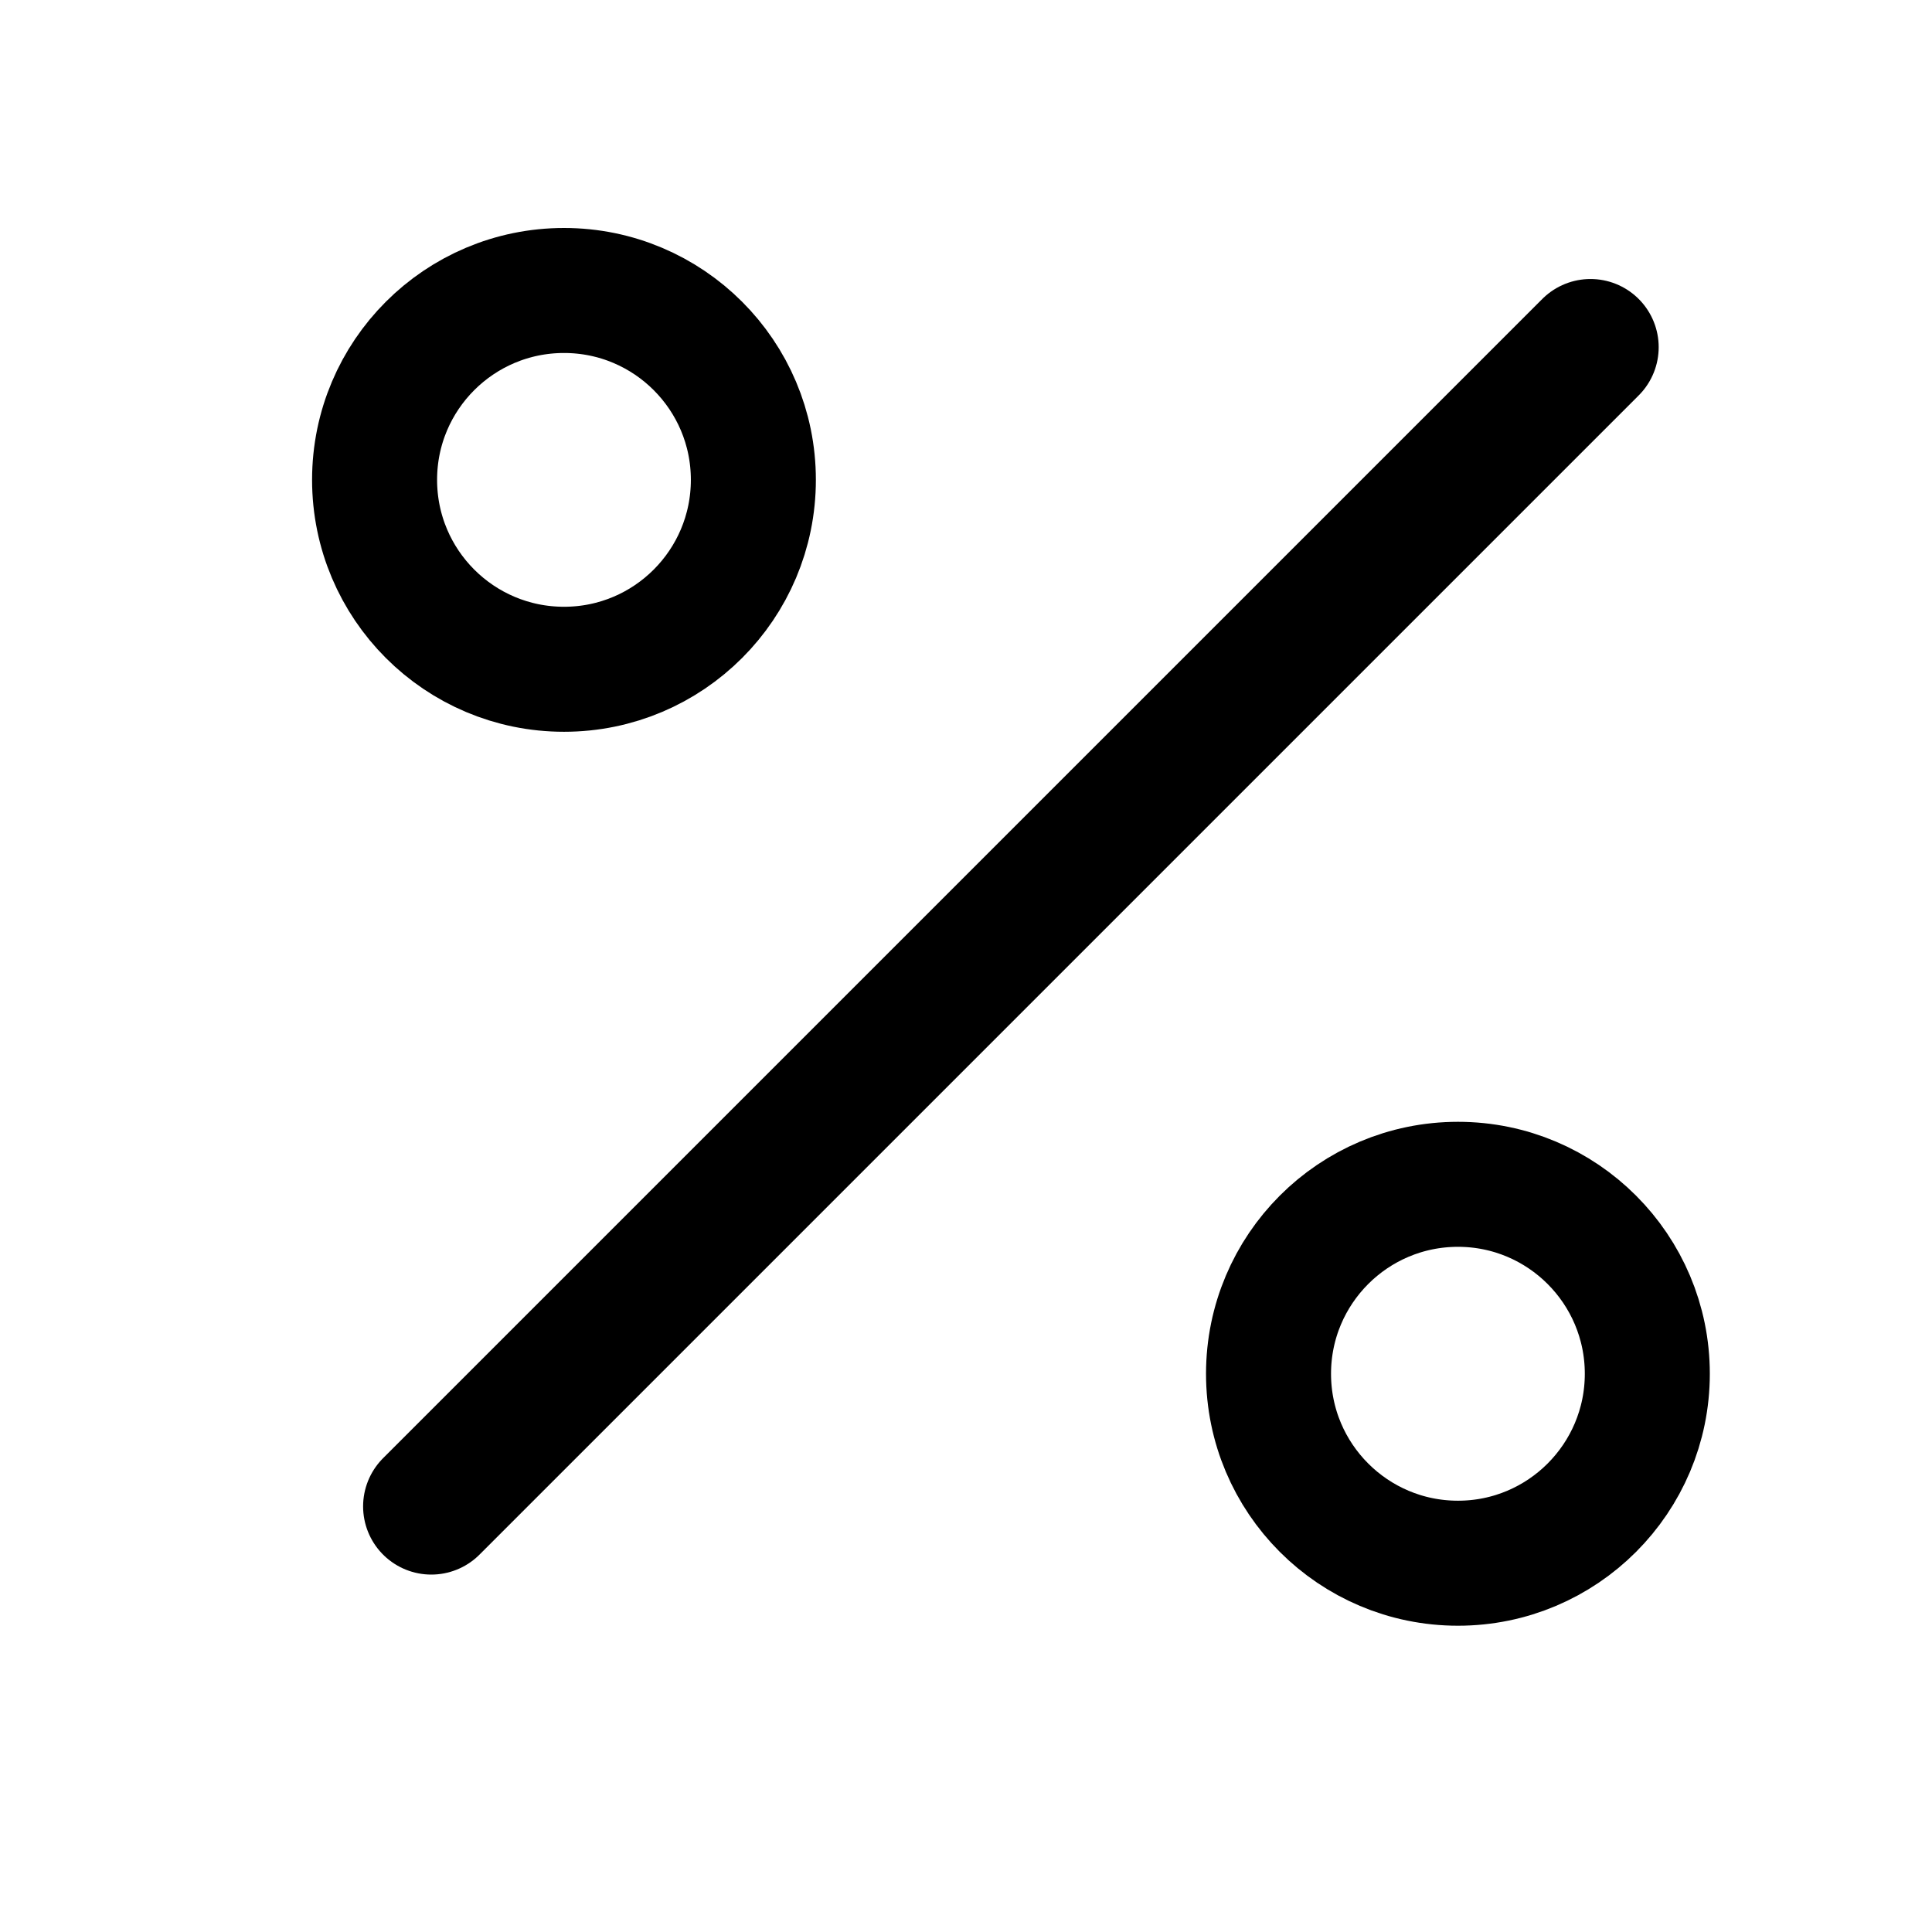 <svg width="17" height="17" viewBox="0 0 17 17" fill="none" xmlns="http://www.w3.org/2000/svg">
<path d="M4.963 5.889C5.883 5.889 6.629 5.143 6.629 4.222C6.629 3.302 5.883 2.556 4.963 2.556C4.042 2.556 3.296 3.302 3.296 4.222C3.296 5.143 4.042 5.889 4.963 5.889Z" stroke="black" stroke-width="1.1" stroke-linecap="round" stroke-linejoin="round"/>
<path d="M12.829 13.755C13.749 13.755 14.495 13.008 14.495 12.088C14.495 11.168 13.749 10.421 12.829 10.421C11.908 10.421 11.162 11.168 11.162 12.088C11.162 13.008 11.908 13.755 12.829 13.755Z" stroke="black" stroke-width="1.1" stroke-linecap="round" stroke-linejoin="round"/>
<path d="M13.995 3.055L3.795 13.255" stroke="black" stroke-width="1.2" stroke-linecap="round" stroke-linejoin="round"/>
</svg>
